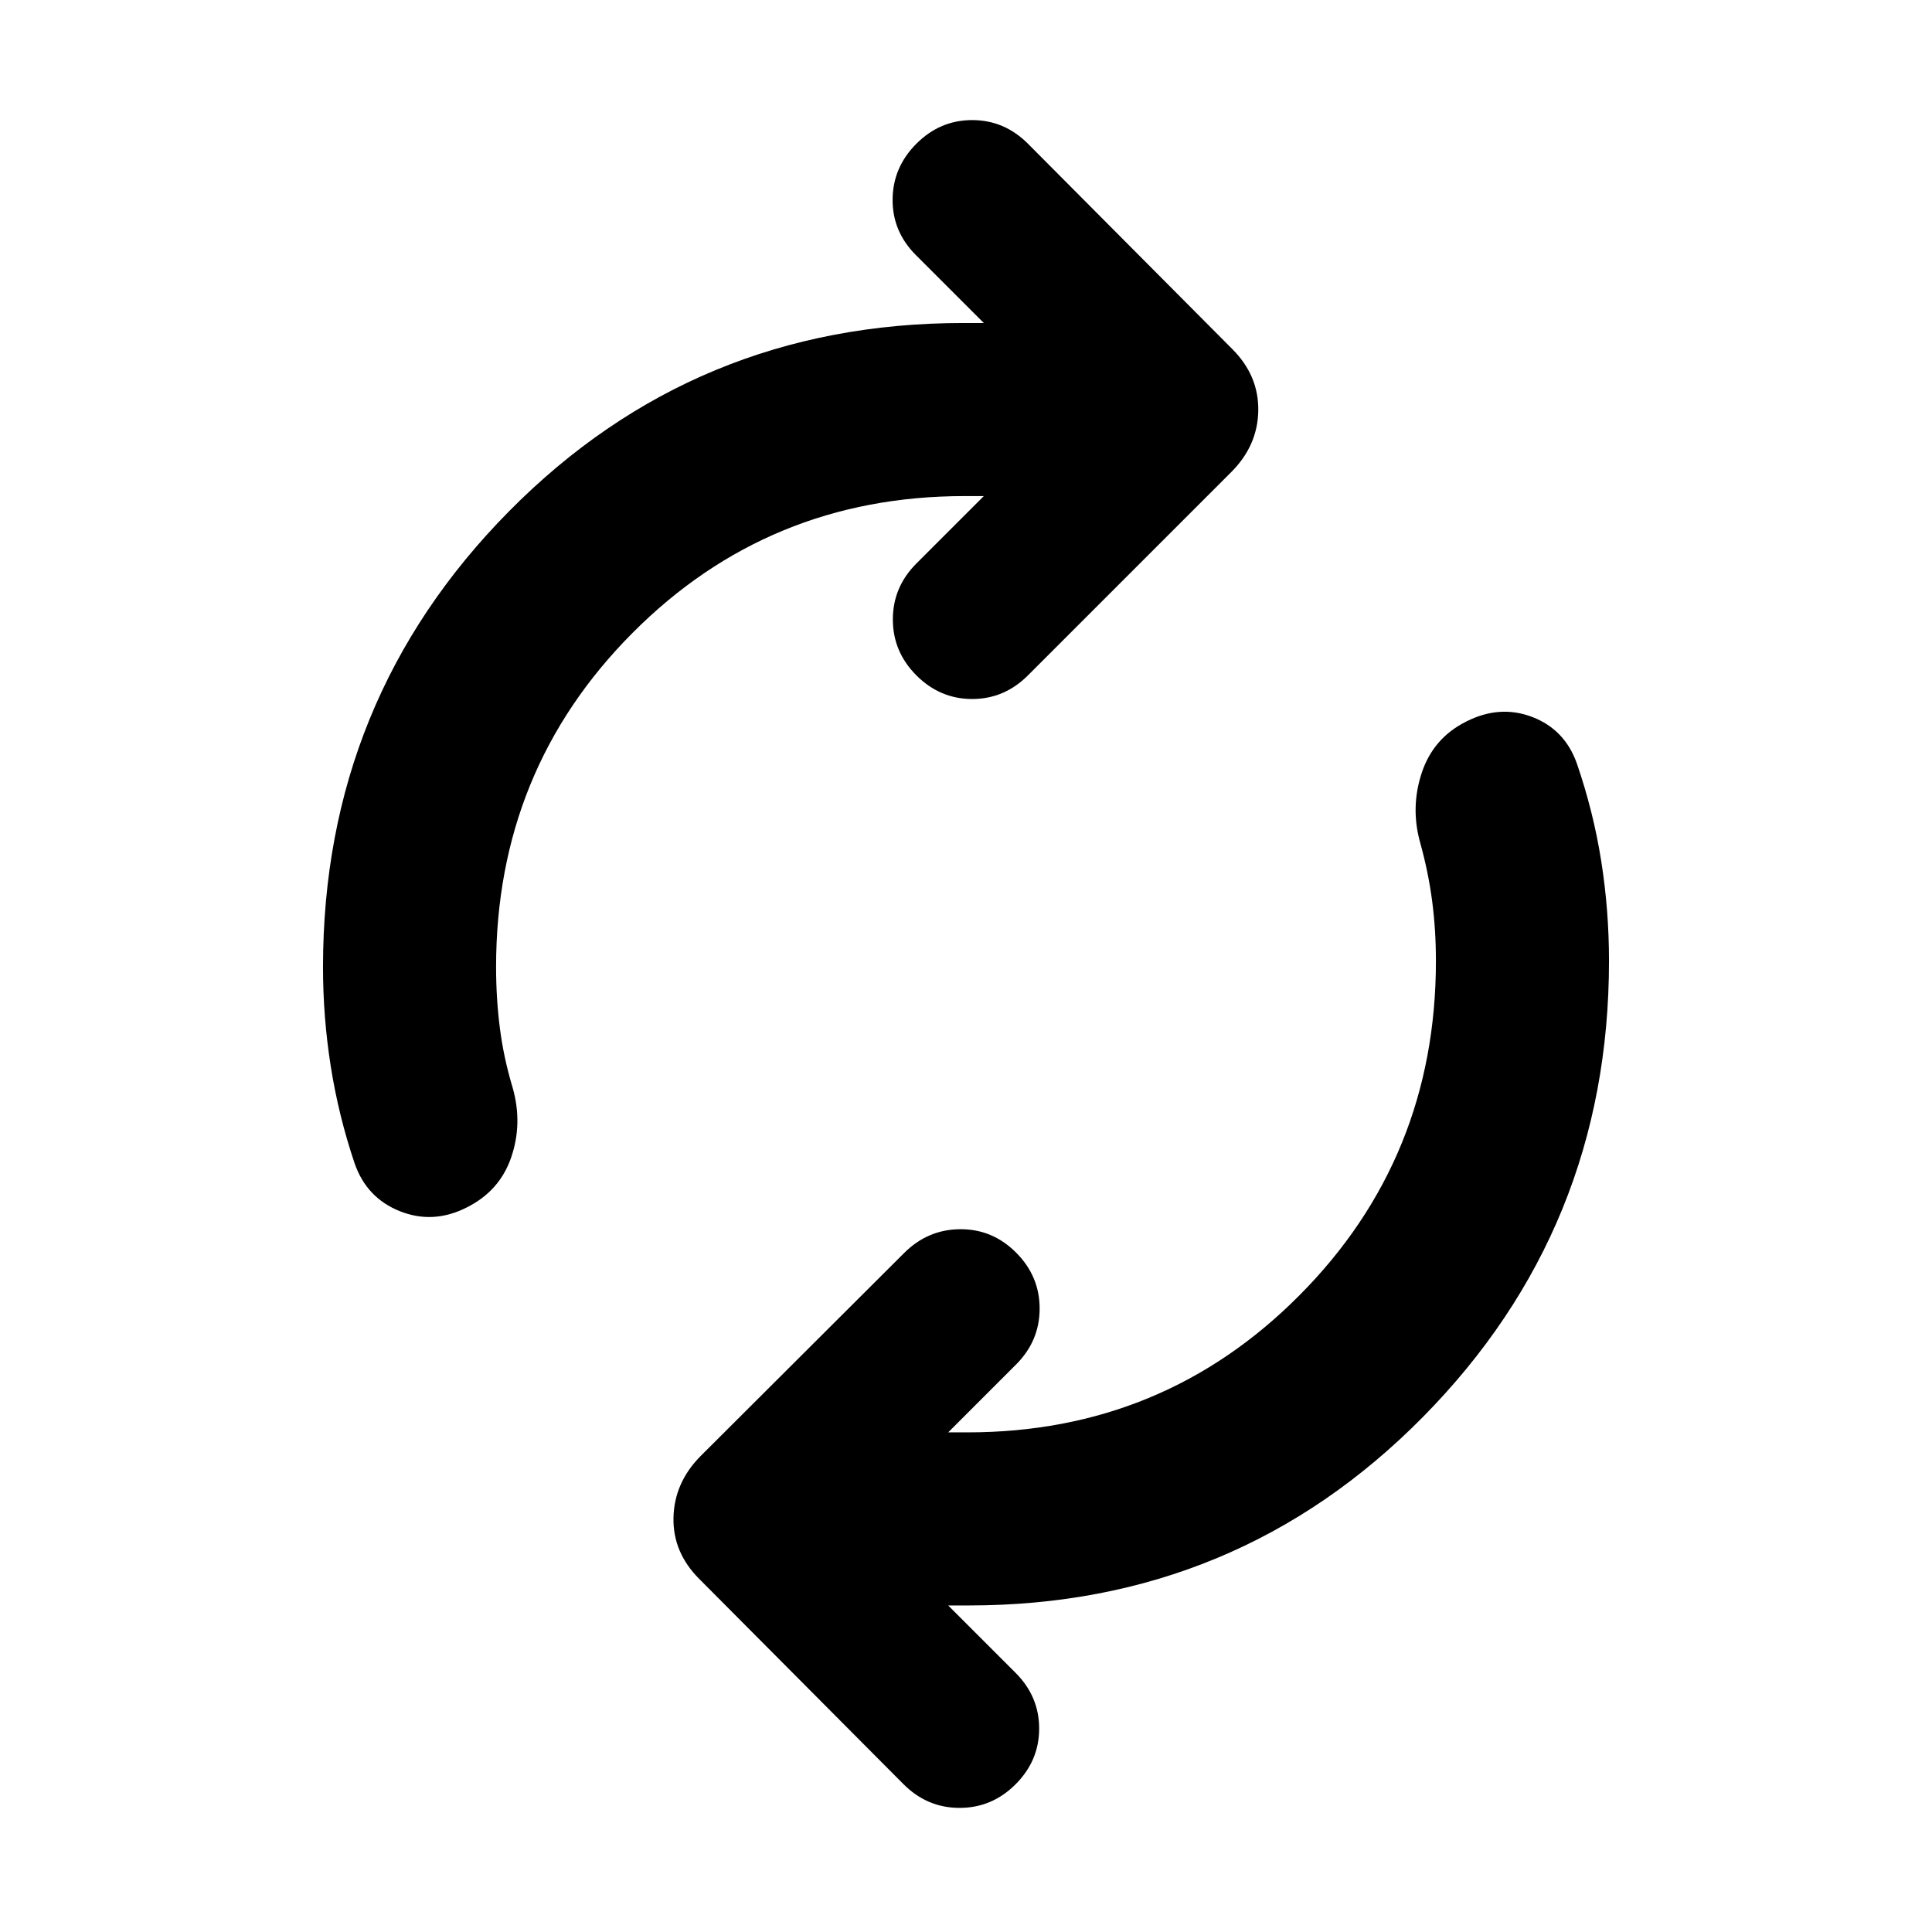 <svg xmlns="http://www.w3.org/2000/svg" height="24" viewBox="0 -960 960 960" width="24"><path d="M246.5-479.48q0 15.52 1.88 30.31 1.88 14.78 6.4 29.8 4.98 17.65-.76 34.42-5.74 16.78-22.15 24.95-16.67 8.43-33.2 1.83-16.52-6.61-22.47-23.79-7.98-23.69-11.84-48.14-3.86-24.44-3.86-49.38 0-132.93 92.45-226.48 92.44-93.54 225.66-93.54h10.24l-33.72-33.72q-11.72-11.71-11.6-27.69.12-15.98 11.84-27.7 11.72-11.72 27.7-11.72 15.97 0 27.69 11.72L612.3-786.57q13.18 13.18 12.93 30.57t-13.43 30.57L510.76-624.39q-11.72 11.72-27.69 11.72-15.98 0-27.7-11.72-11.72-11.72-11.72-27.82 0-16.09 11.72-27.81l33.48-33.48h-9.52q-97.4 0-165.11 68.08-67.72 68.07-67.72 165.94Zm467-3.04q0-15.52-1.88-29.81-1.88-14.28-5.9-28.8-4.98-17.65.76-34.92 5.74-17.28 22.15-25.45 16.67-8.43 32.83-2.2 16.15 6.24 22.11 23.18 8.21 23.93 12.07 48.38 3.86 24.44 3.86 49.62 0 132.93-92.45 226.6-92.44 93.66-225.66 93.66h-10.24l33.48 33.48q11.72 11.71 11.72 27.69t-11.72 27.7q-11.72 11.72-27.81 11.72-16.1 0-27.82-11.72L347.46-175.43q-13.18-13.18-12.81-30.45.37-17.27 13.31-30.45l101.28-101.04q11.72-11.72 27.81-11.84 16.1-.12 27.82 11.6 11.72 11.72 11.72 27.82 0 16.09-11.72 27.81l-33.72 33.72h9.52q97.4 0 165.11-68.2 67.72-68.19 67.72-166.06Z"/></svg>